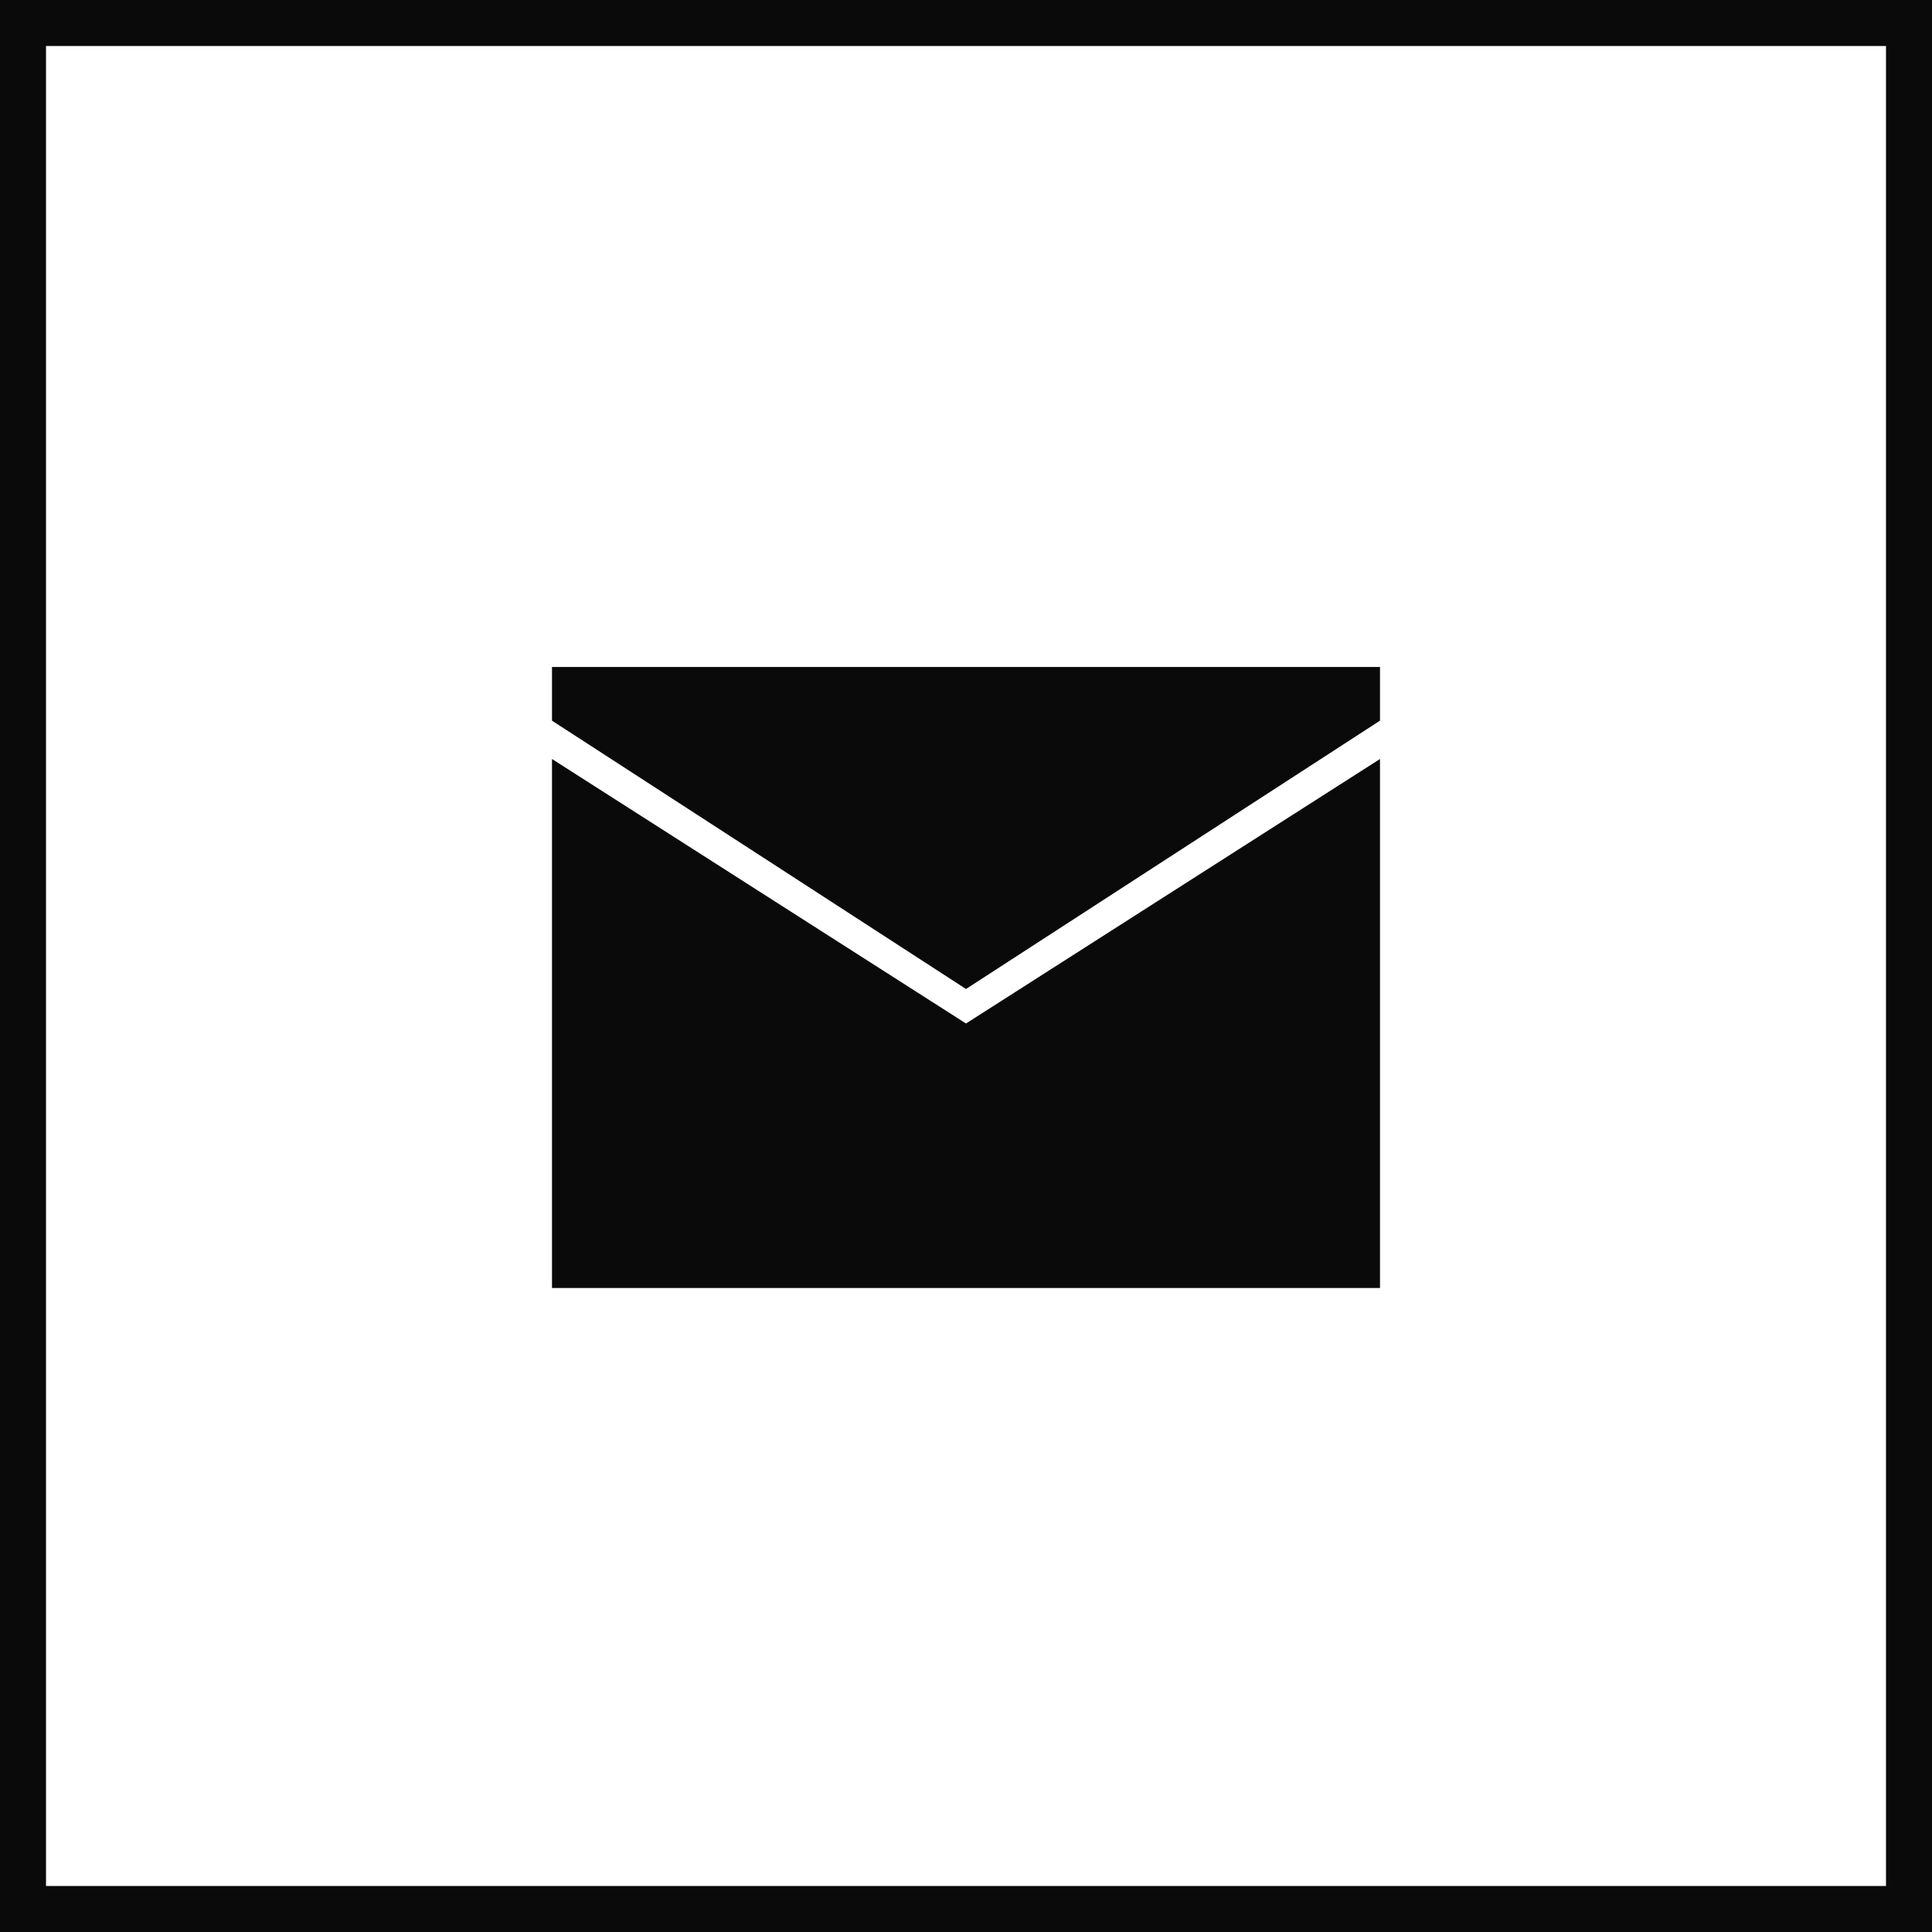 <svg width="84" height="84" viewBox="0 0 84 84" fill="none" xmlns="http://www.w3.org/2000/svg">
<path d="M24 33V56H60V33L42 44.5L24 33Z" fill="#0A0A0A"/>
<path d="M24 31.333L42 43L60 31.333V29H24V31.333Z" fill="#0A0A0A"/>
<path d="M0 0V-2H-2V0H0ZM84 0H86V-2H84V0ZM84 84V86H86V84H84ZM0 84H-2V86H0V84ZM0 2H84V-2H0V2ZM82 0V84H86V0H82ZM84 82H0V86H84V82ZM2 84V0H-2V84H2Z" fill="#0A0A0A"/>
</svg>
